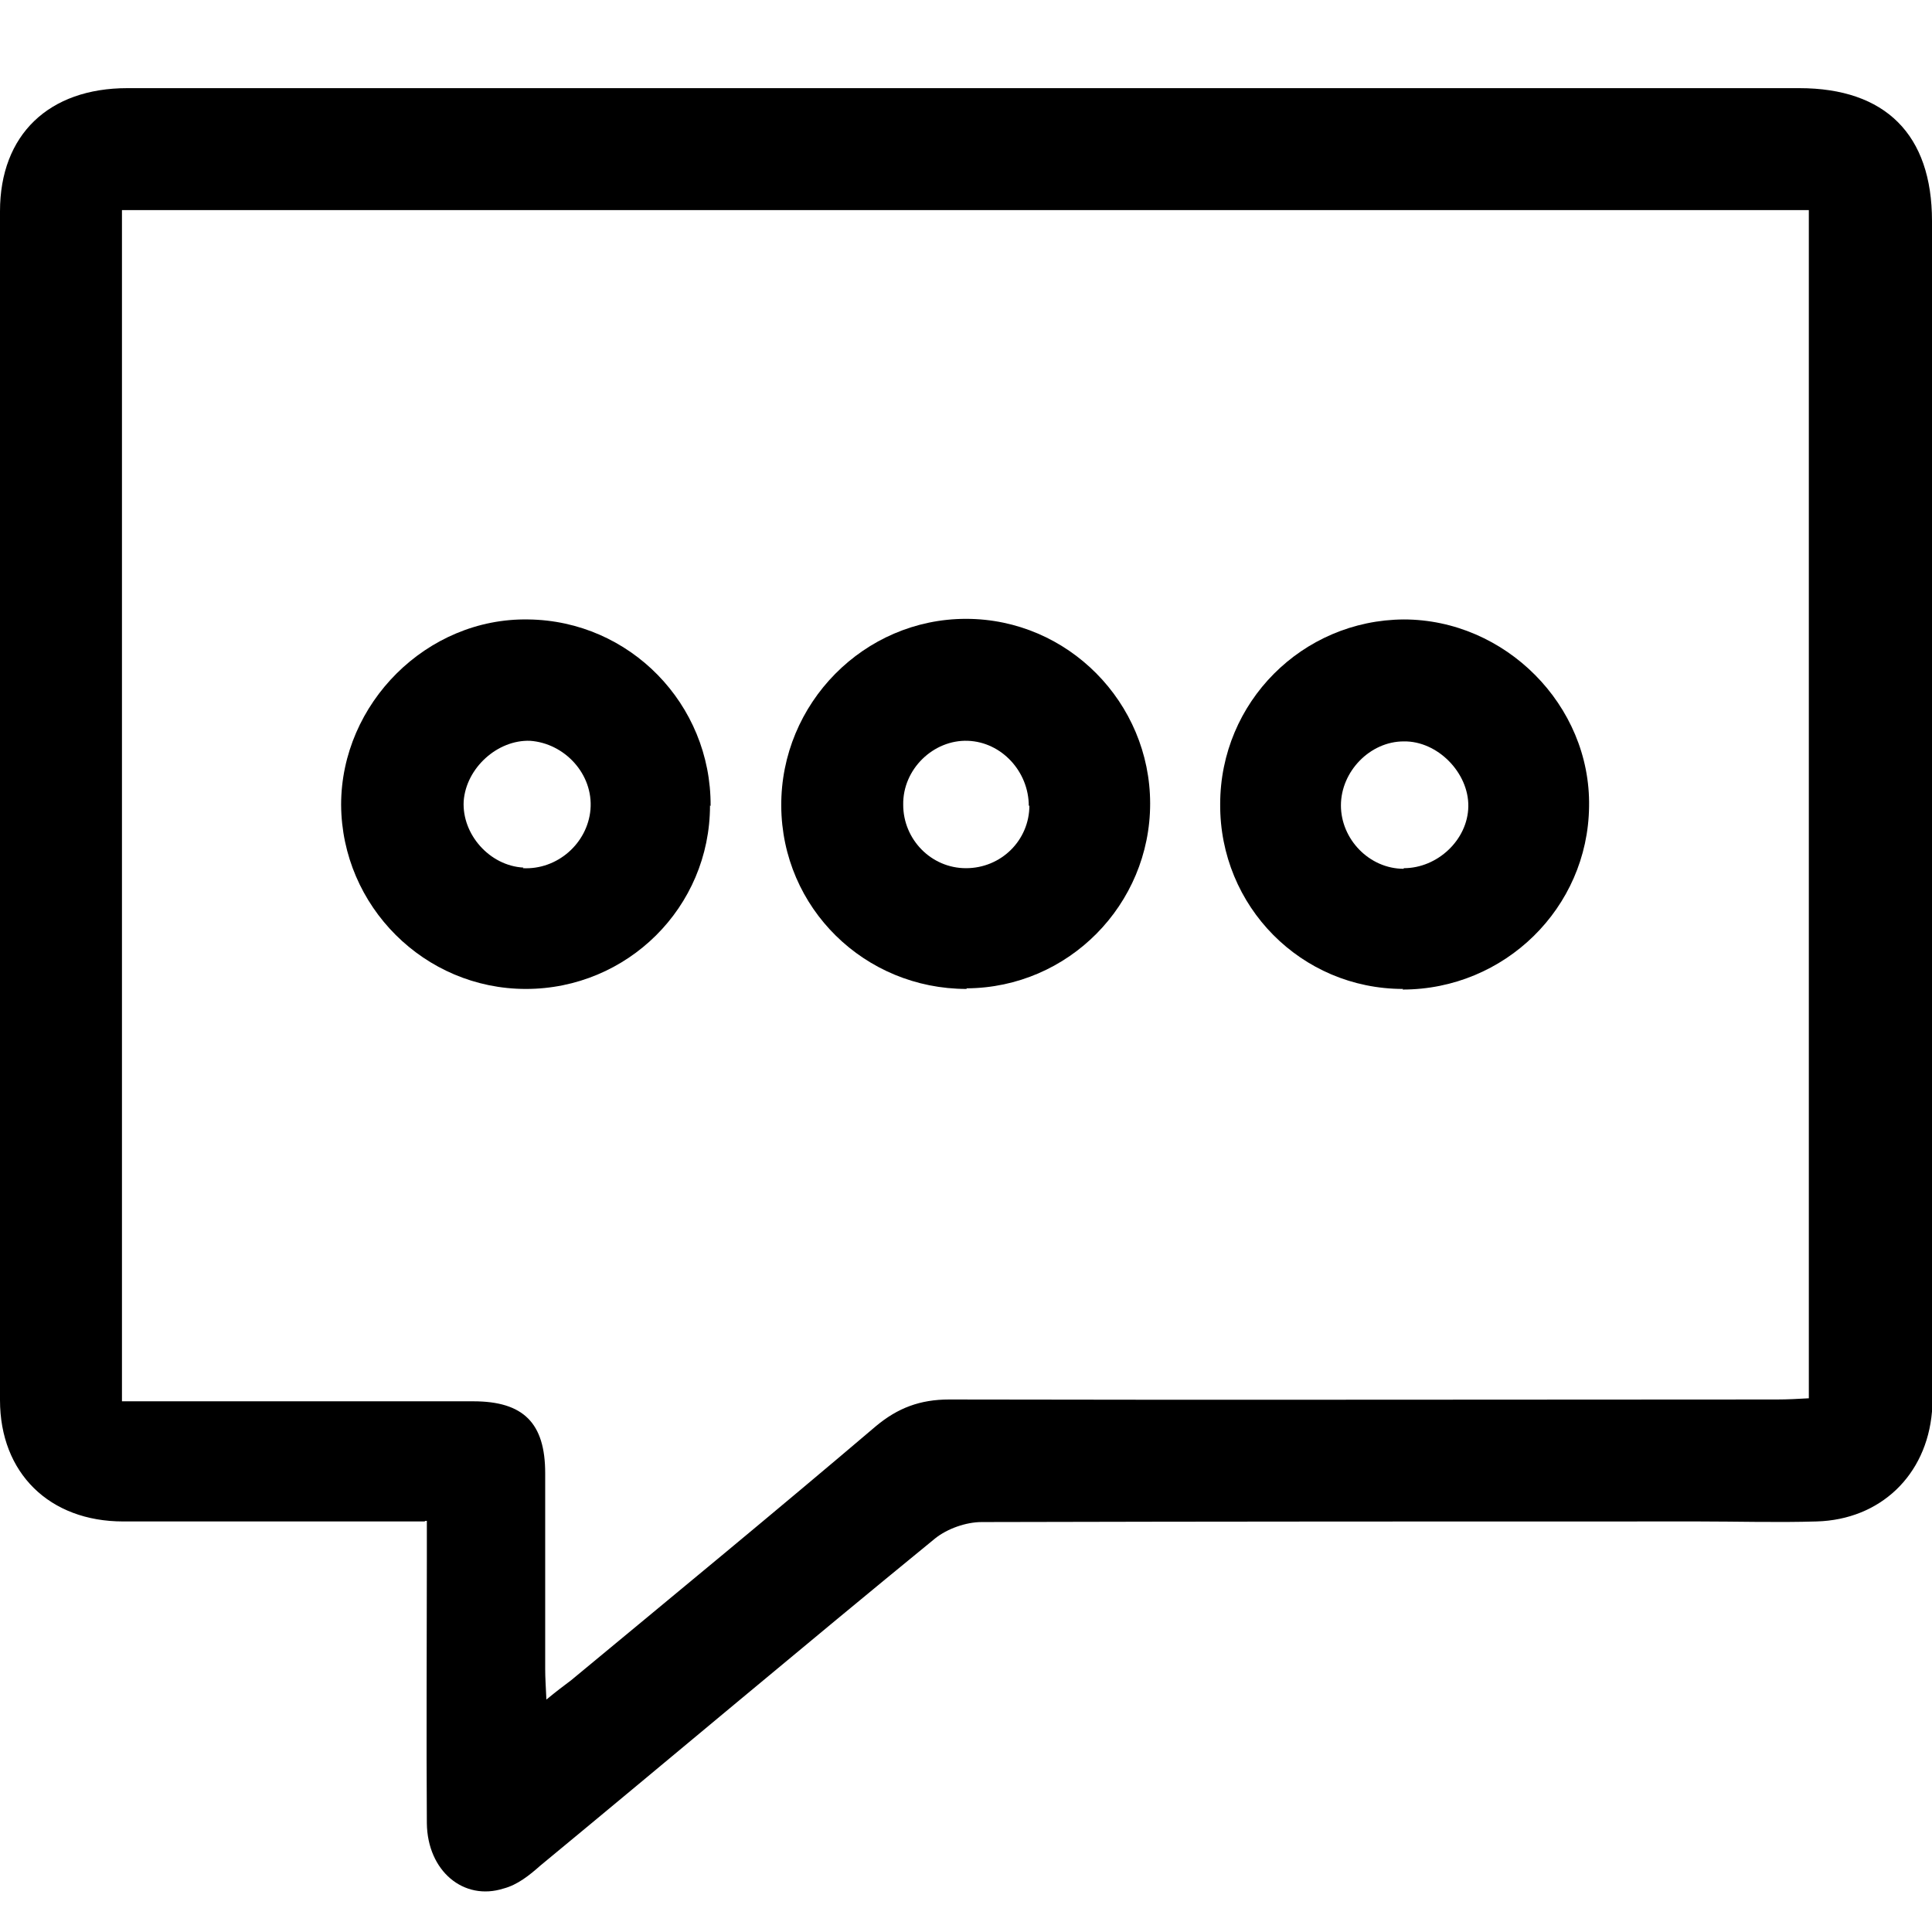 <?xml version="1.0" encoding="UTF-8"?>
<svg id="Layer_1" data-name="Layer 1" xmlns="http://www.w3.org/2000/svg" viewBox="0 0 32 32">
  <defs>
    <style>
      .cls-1 {
        fill: #000;
        stroke-width: 0px;
      }
    </style>
  </defs>
  <path class="cls-1" d="M7.03,25.2H2.04C.82,25.2,0,24.4,0,23.19V3.5C0,2.23.81,1.46,2.11,1.46h27.69c1.43,0,2.2.77,2.2,2.2v19.72c-.09,1.06-.86,1.79-1.91,1.82-.65.02-1.31,0-1.96,0-3.95,0-7.92,0-11.87.01-.26,0-.57.11-.77.27-2.19,1.79-4.36,3.62-6.54,5.42-.18.16-.38.32-.61.38-.66.21-1.26-.29-1.27-1.08-.01-1.46,0-2.92,0-4.38v-.63h-.02ZM2.02,3.49v19.72h5.82c.83,0,1.19.36,1.19,1.19v3.24c0,.15.01.29.02.51.17-.14.29-.23.41-.32,1.69-1.4,3.38-2.79,5.05-4.21.36-.3.73-.44,1.21-.44,4.57.01,9.13,0,13.71,0,.18,0,.35-.01.53-.02V3.48H2.02Z"/>
  <path class="cls-1" d="M16.01,16.38c-1.69,0-3.06-1.34-3.07-3.03-.01-1.7,1.37-3.1,3.06-3.1s3.05,1.39,3.05,3.06-1.35,3.05-3.04,3.06ZM17.04,13.35c0-.57-.45-1.06-1.01-1.08-.57-.02-1.08.47-1.07,1.06,0,.57.46,1.05,1.04,1.05s1.05-.46,1.05-1.04h0Z"/>
  <path class="cls-1" d="M11.76,13.34c0,1.69-1.37,3.04-3.05,3.04s-3.05-1.37-3.06-3.05c0-1.68,1.42-3.1,3.1-3.07,1.68.02,3.03,1.4,3.02,3.09ZM8.66,14.38c.57.03,1.07-.41,1.12-.97.05-.59-.43-1.1-1-1.14-.54-.02-1.06.45-1.1,1-.03.55.43,1.07.99,1.1Z"/>
  <path class="cls-1" d="M23.24,16.38c-1.69,0-3.04-1.37-3.03-3.06,0-1.69,1.36-3.05,3.04-3.06,1.68,0,3.1,1.42,3.07,3.1-.02,1.68-1.4,3.03-3.09,3.03ZM23.25,14.38c.56,0,1.06-.47,1.07-1.02.01-.56-.51-1.09-1.07-1.08-.56,0-1.04.5-1.04,1.06s.47,1.05,1.04,1.05Z"/>
</svg>